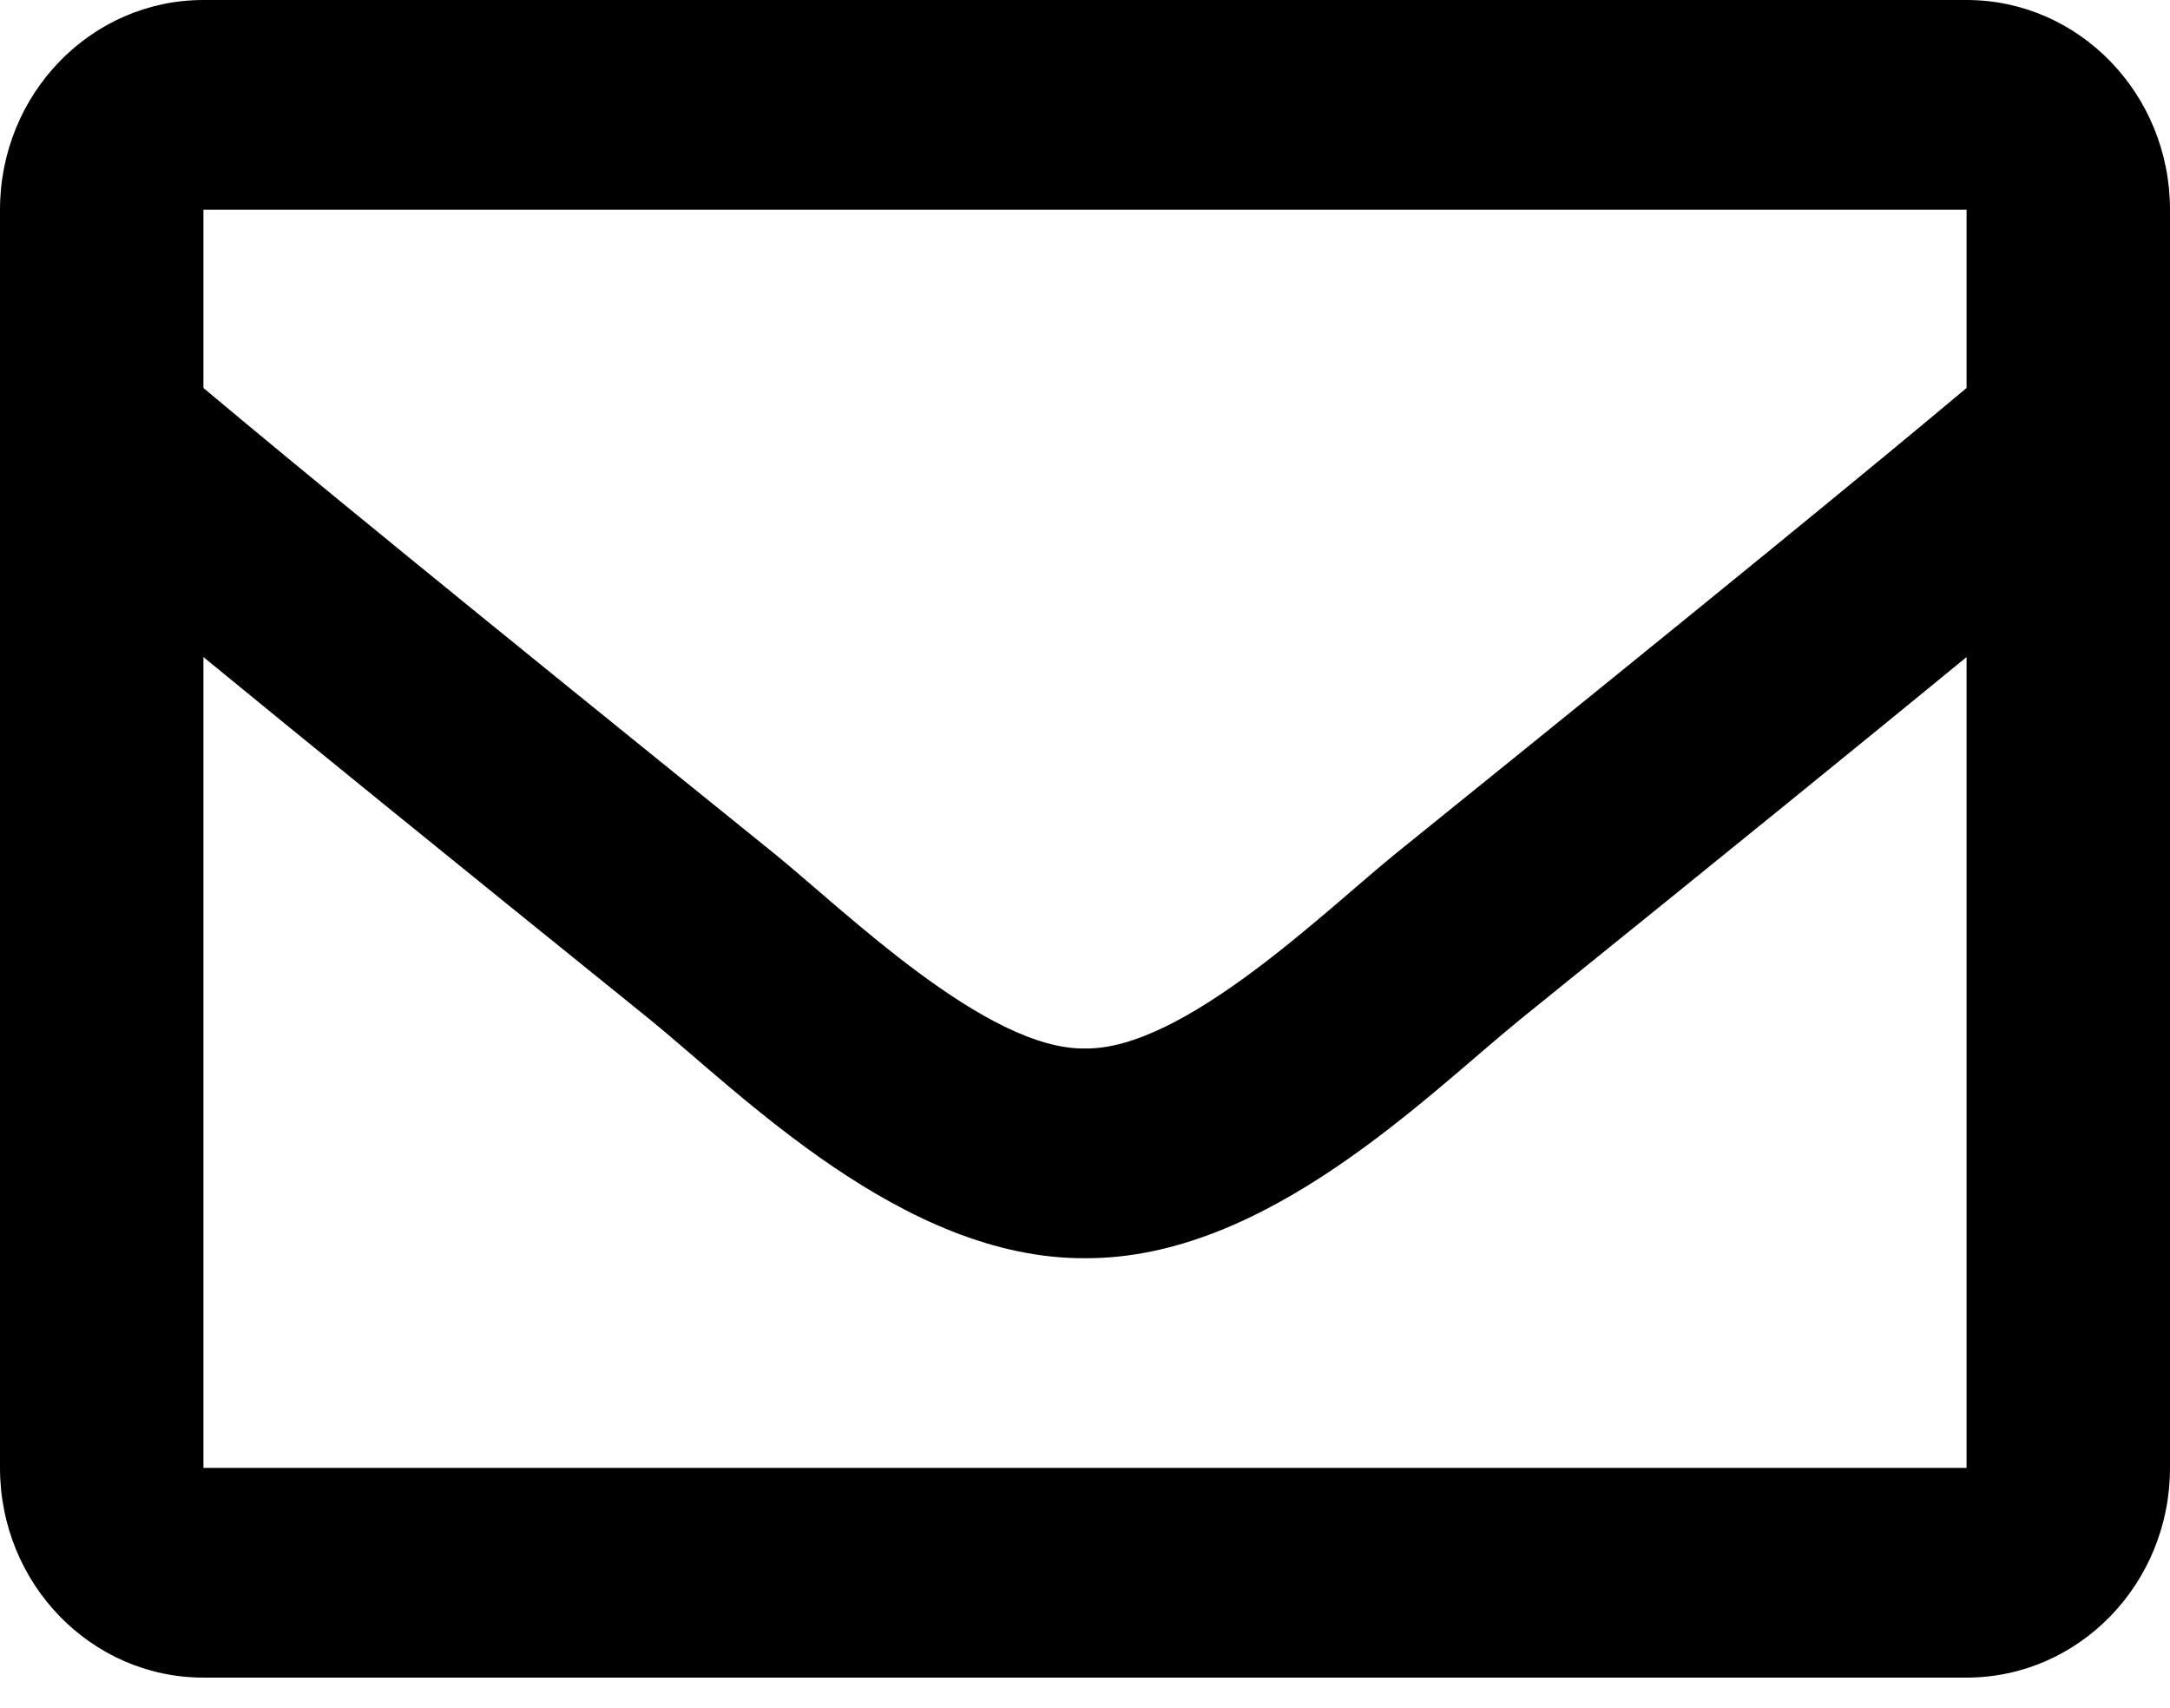 <svg width="47" height="37" viewBox="0 0 47 37" fill="none" xmlns="http://www.w3.org/2000/svg">
<path d="M42.594 0H4.406C1.973 0 0 2.034 0 4.543V31.797C0 34.306 1.973 36.34 4.406 36.34H42.594C45.027 36.34 47 34.306 47 31.797V4.543C47 2.034 45.027 0 42.594 0ZM42.594 4.543V8.404C40.535 10.132 37.254 12.819 30.239 18.482C28.693 19.735 25.631 22.747 23.5 22.712C21.37 22.748 18.306 19.735 16.761 18.482C9.747 12.82 6.465 10.132 4.406 8.404V4.543H42.594ZM4.406 31.797V14.233C6.51 15.96 9.493 18.384 14.039 22.054C16.046 23.682 19.559 27.277 23.5 27.255C27.421 27.277 30.89 23.735 32.96 22.055C37.507 18.385 40.49 15.96 42.594 14.233V31.797H4.406Z" fill="black"/>
</svg>
